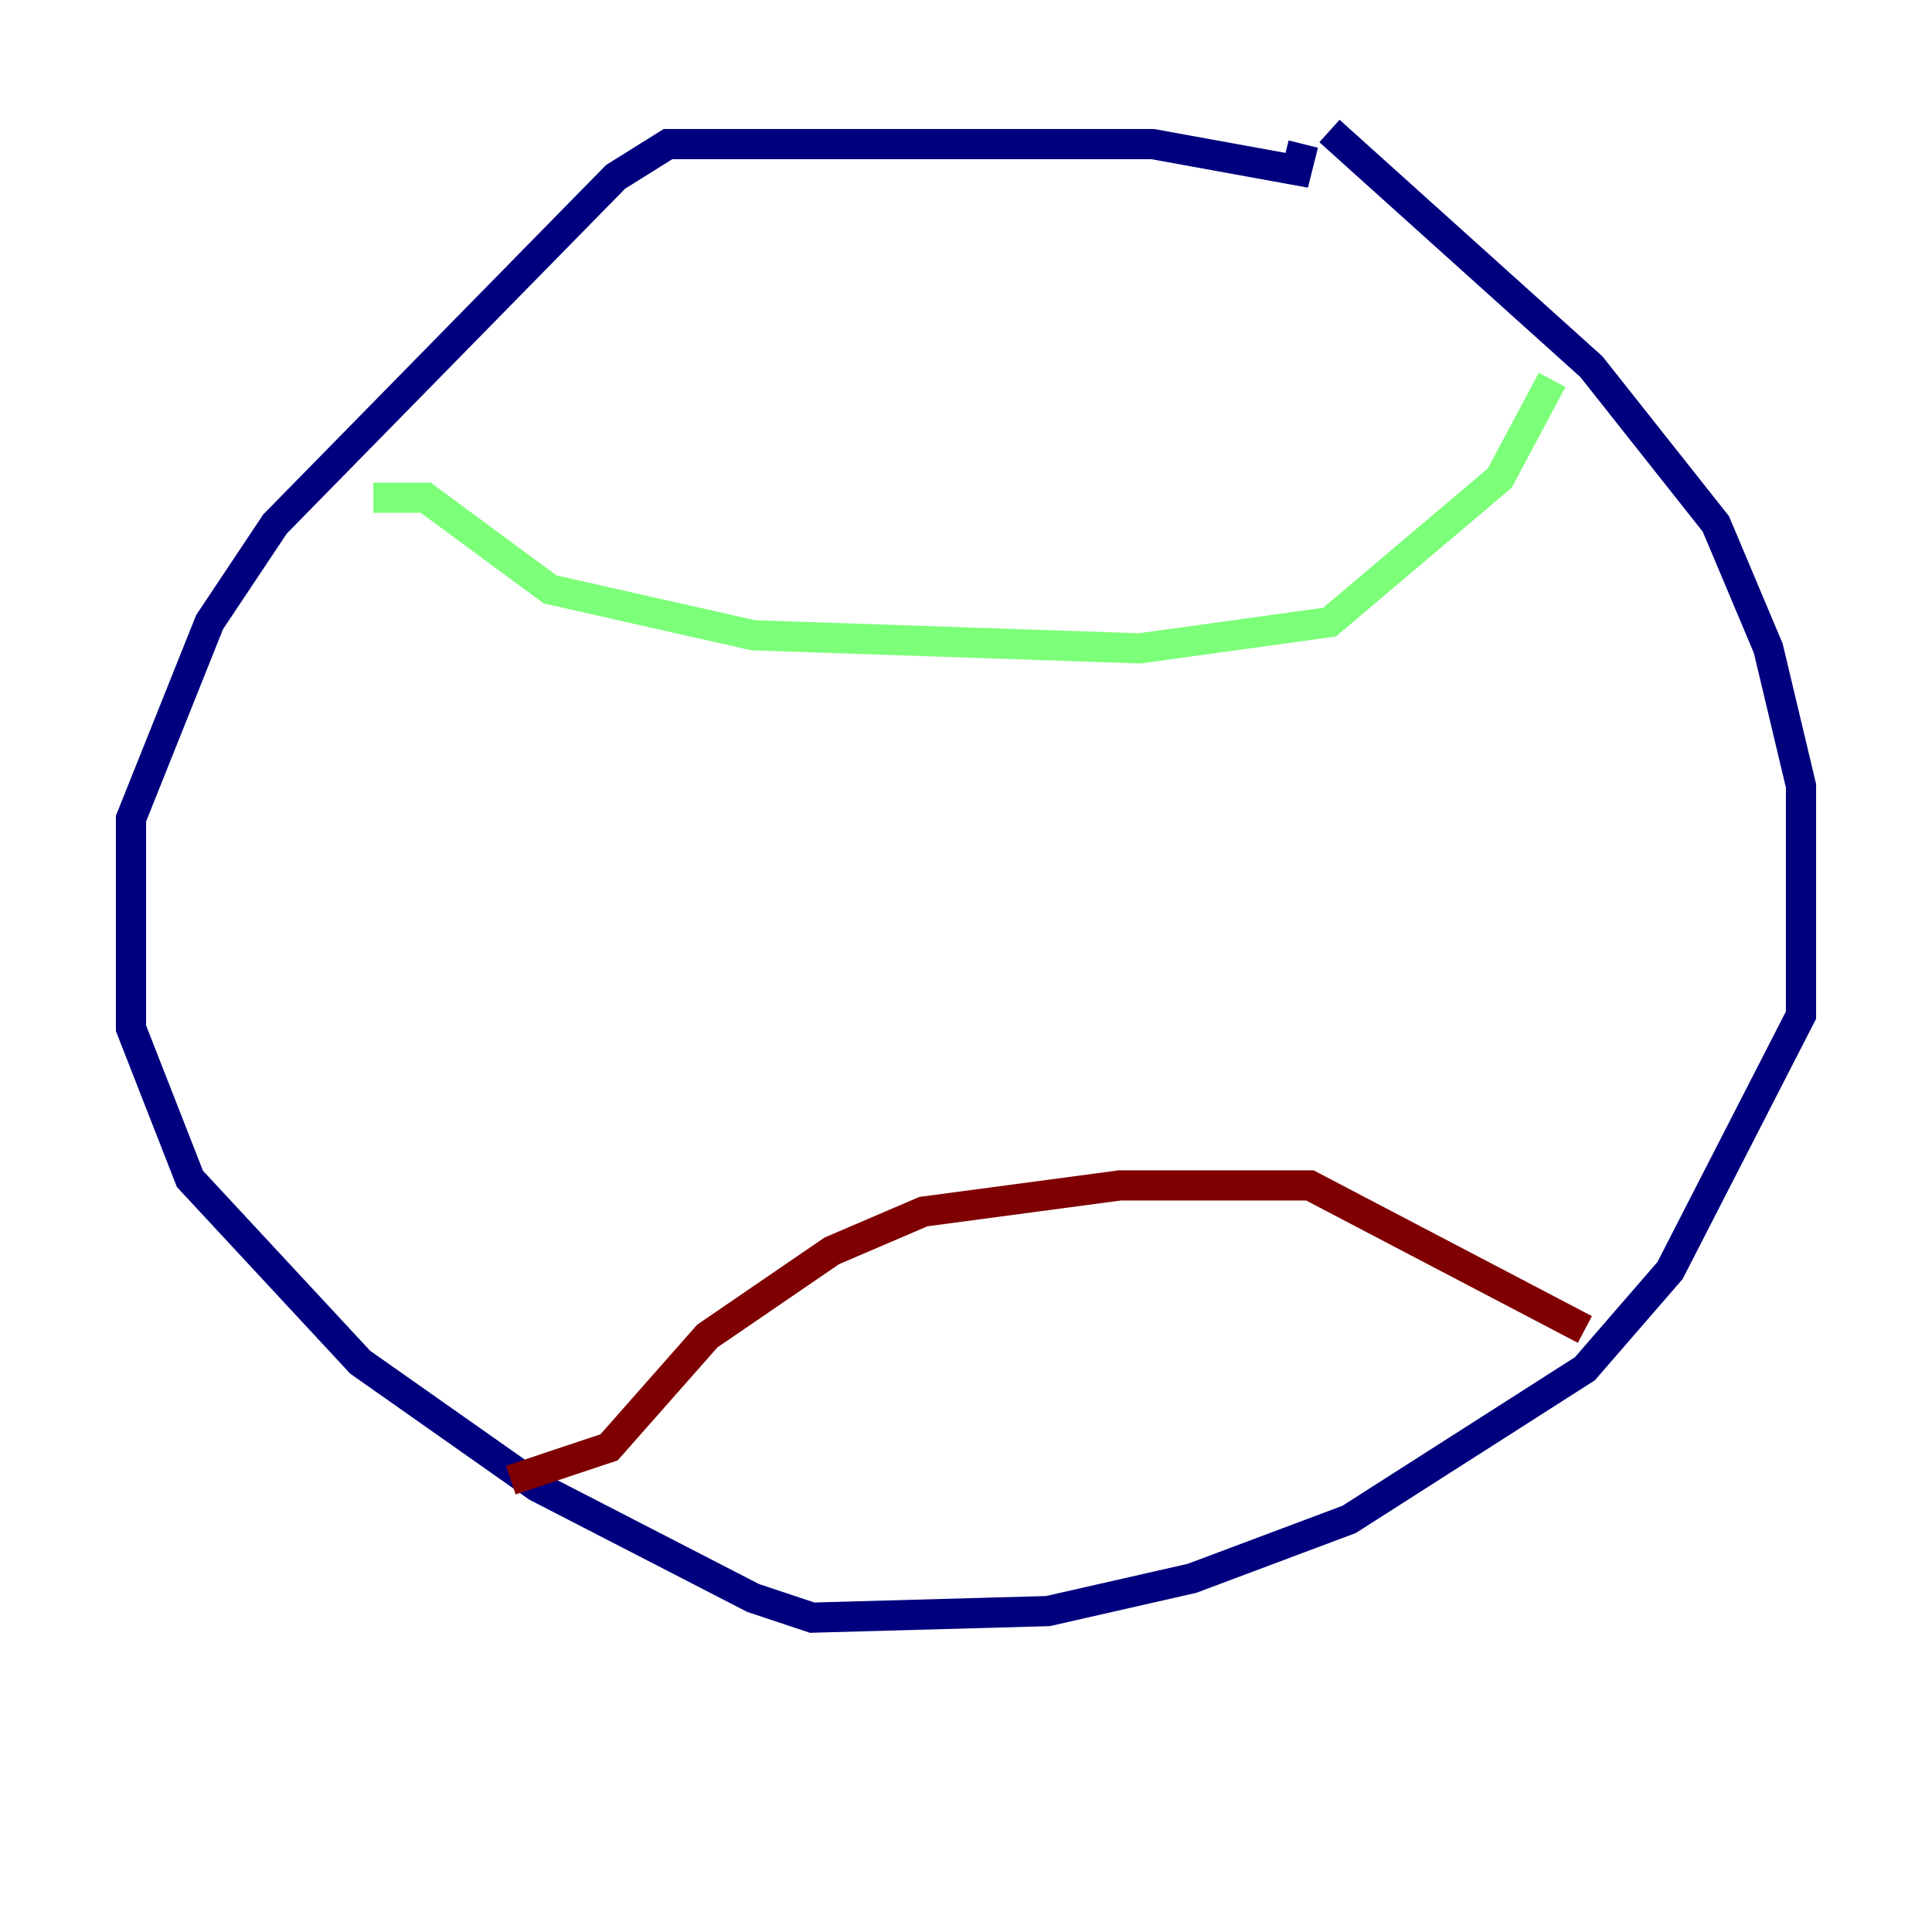 <?xml version="1.0" encoding="utf-8" ?>
<svg baseProfile="tiny" height="128" version="1.2" viewBox="0,0,128,128" width="128" xmlns="http://www.w3.org/2000/svg" xmlns:ev="http://www.w3.org/2001/xml-events" xmlns:xlink="http://www.w3.org/1999/xlink"><defs /><polyline fill="none" points="88.081,8.678 105.437,24.298 113.681,34.712 117.153,42.956 119.322,52.068 119.322,67.254 110.644,84.176 105.003,90.685 89.383,100.664 78.969,104.57 69.424,106.739 53.803,107.173 49.898,105.871 35.58,98.495 23.864,90.251 12.583,78.102 8.678,68.122 8.678,54.237 13.885,41.22 18.224,34.712 40.786,11.715 44.258,9.546 76.366,9.546 85.912,11.281 86.346,9.546" stroke="#00007f" stroke-width="2" /><polyline fill="none" points="102.834,25.166 99.363,31.675 88.081,41.22 75.498,42.956 49.898,42.088 36.447,39.051 28.203,32.976 24.732,32.976" stroke="#7cff79" stroke-width="2" /><polyline fill="none" points="33.844,98.061 40.352,95.891 46.861,88.515 55.105,82.875 61.18,80.271 74.197,78.536 86.78,78.536 105.003,88.081" stroke="#7f0000" stroke-width="2" /></svg>